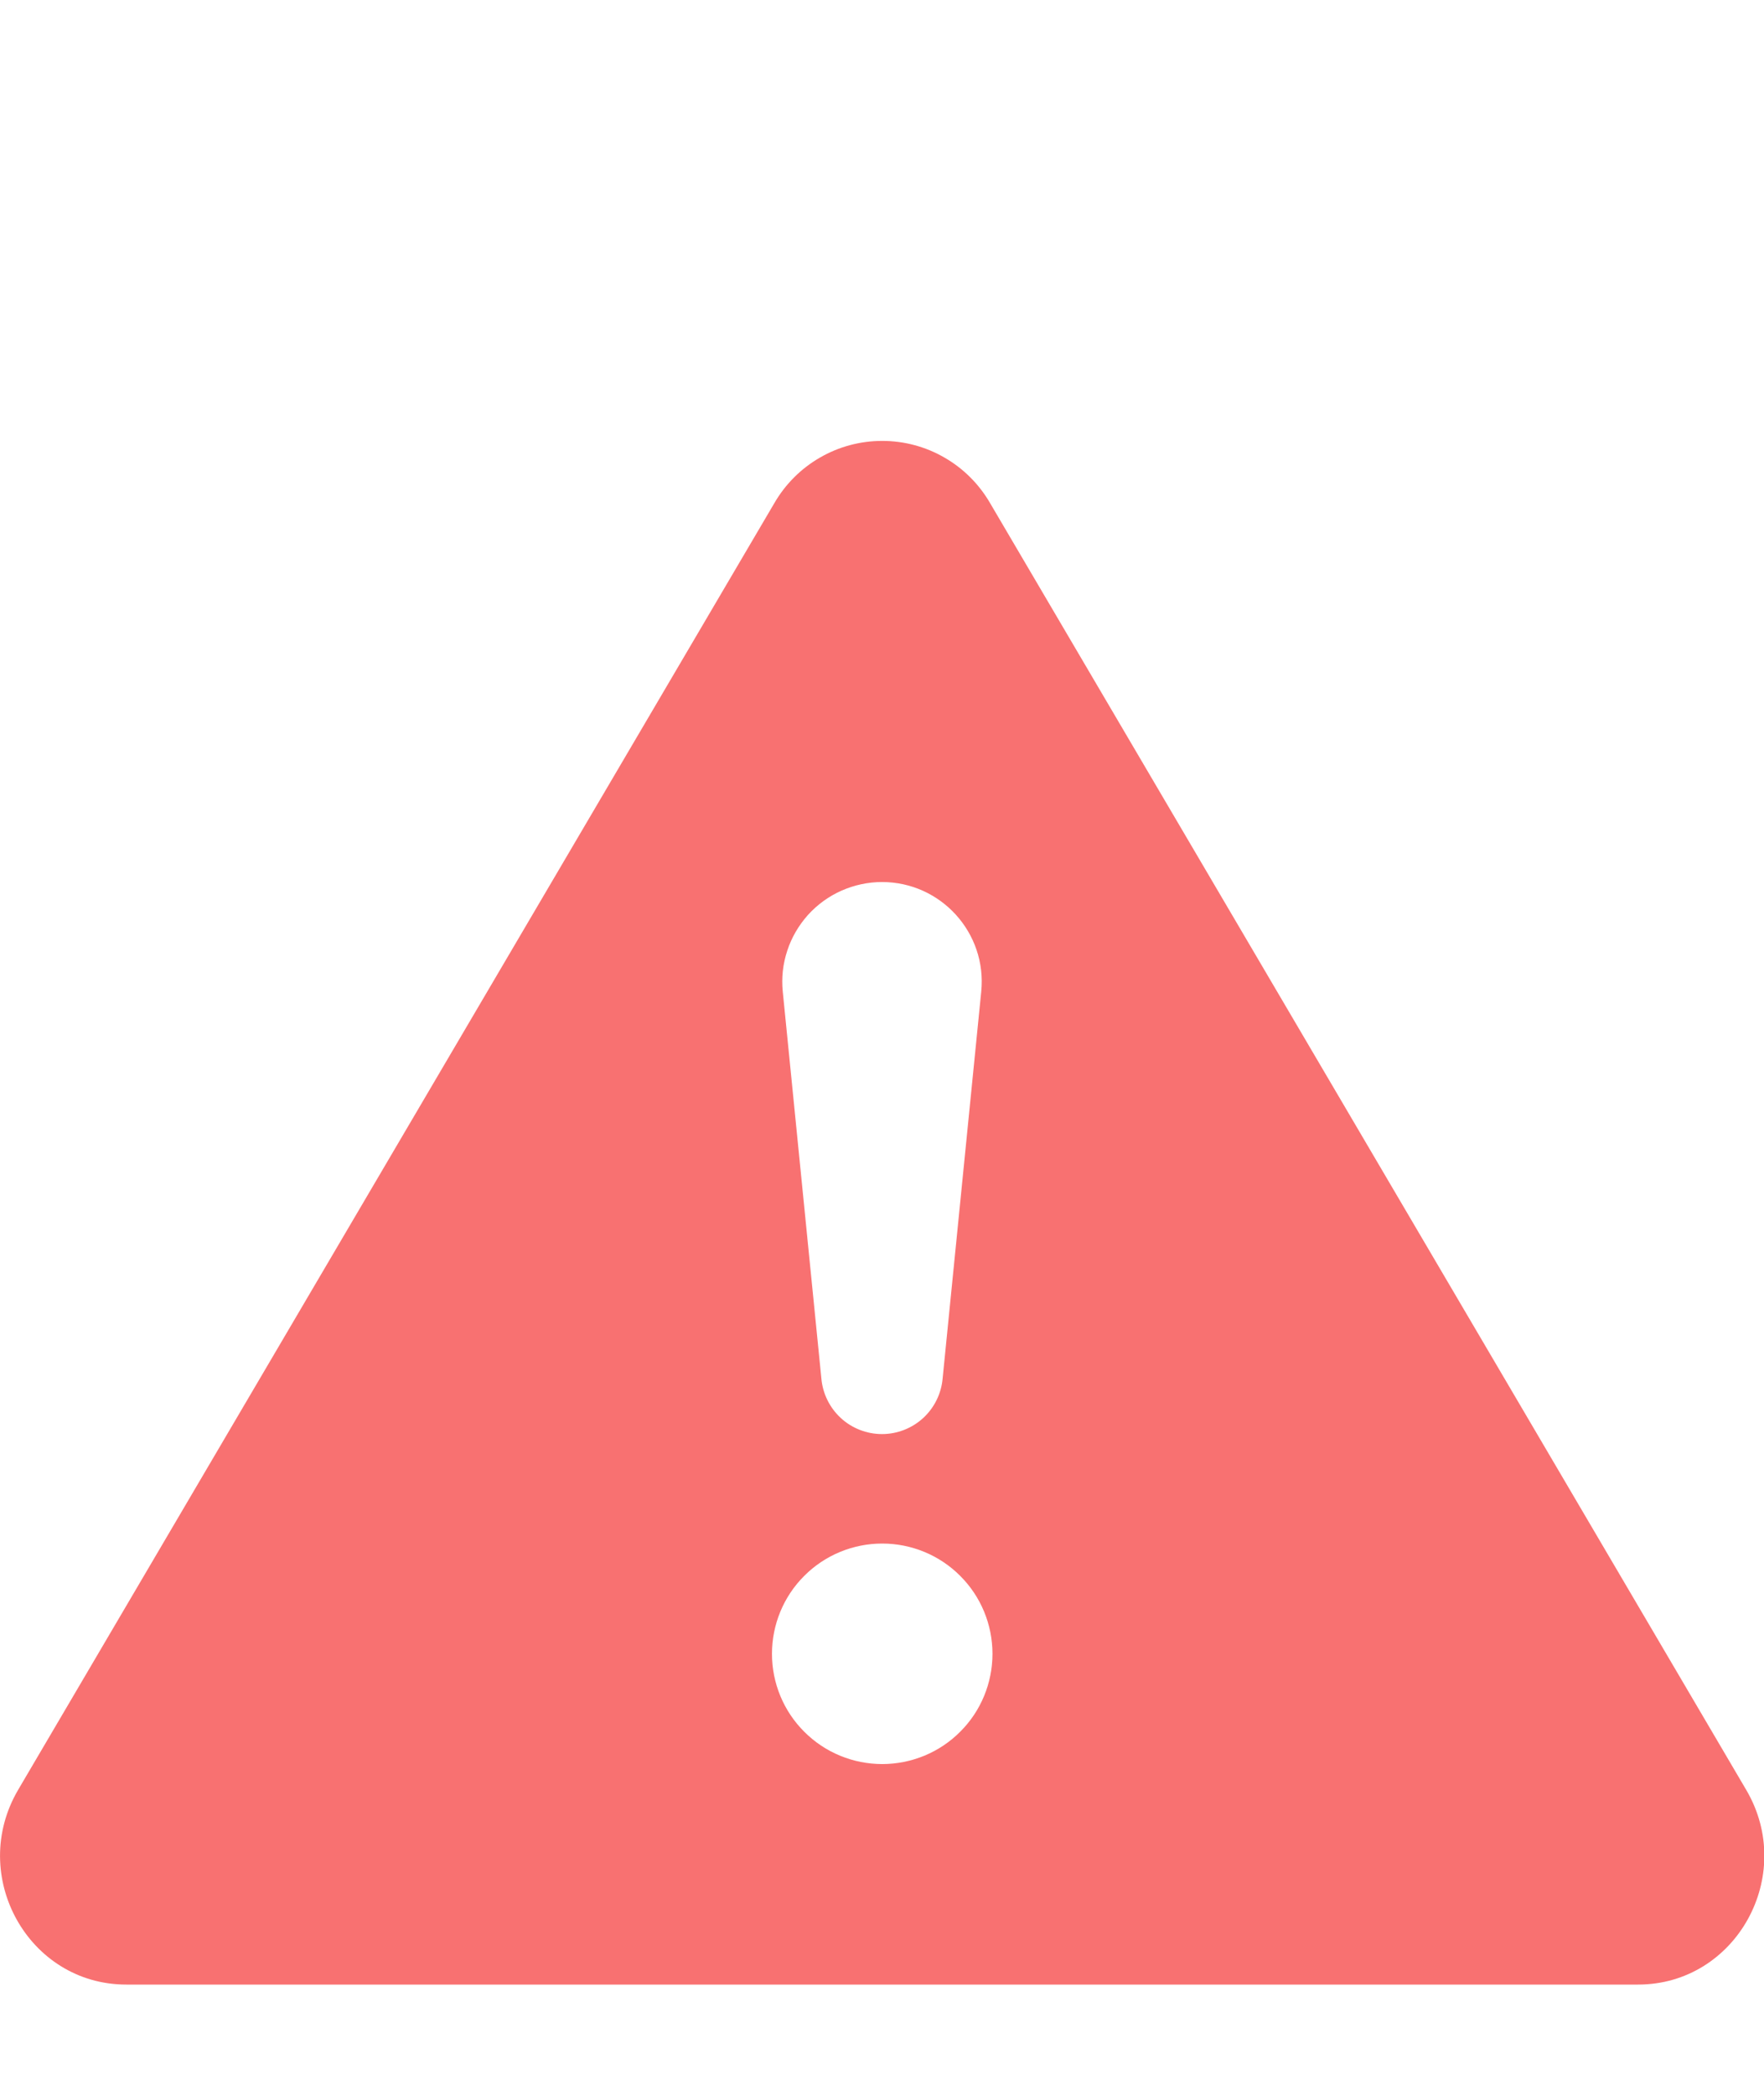 <svg width="16" height="19" viewBox="0 0 16 19" fill="none" xmlns="http://www.w3.org/2000/svg">
<g clip-path="url(#clip0_64_10210)">
<path d="M8.982 4.566C8.883 4.394 8.74 4.25 8.568 4.151C8.396 4.051 8.201 3.999 8.002 3.999C7.803 3.999 7.608 4.051 7.436 4.151C7.264 4.25 7.121 4.394 7.022 4.566L0.165 16.233C-0.292 17.011 0.256 18 1.145 18H14.858C15.747 18 16.296 17.01 15.838 16.233L8.982 4.566ZM8 8C8.535 8 8.954 8.462 8.9 8.995L8.55 12.502C8.538 12.64 8.475 12.768 8.373 12.862C8.271 12.955 8.138 13.007 8 13.007C7.862 13.007 7.728 12.955 7.627 12.862C7.525 12.768 7.462 12.64 7.45 12.502L7.1 8.995C7.087 8.869 7.101 8.742 7.141 8.622C7.18 8.502 7.245 8.392 7.329 8.298C7.414 8.204 7.518 8.129 7.633 8.078C7.749 8.027 7.874 8 8 8ZM8.002 14C8.267 14 8.522 14.105 8.709 14.293C8.897 14.48 9.002 14.735 9.002 15C9.002 15.265 8.897 15.52 8.709 15.707C8.522 15.895 8.267 16 8.002 16C7.737 16 7.482 15.895 7.295 15.707C7.107 15.52 7.002 15.265 7.002 15C7.002 14.735 7.107 14.48 7.295 14.293C7.482 14.105 7.737 14 8.002 14Z" fill="#F87171"/>
</g>
<defs>
<clipPath id="clip0_64_10210">
<rect width="16" height="16" fill="white" transform="translate(0 3)"/>
</clipPath>
</defs>
</svg>
